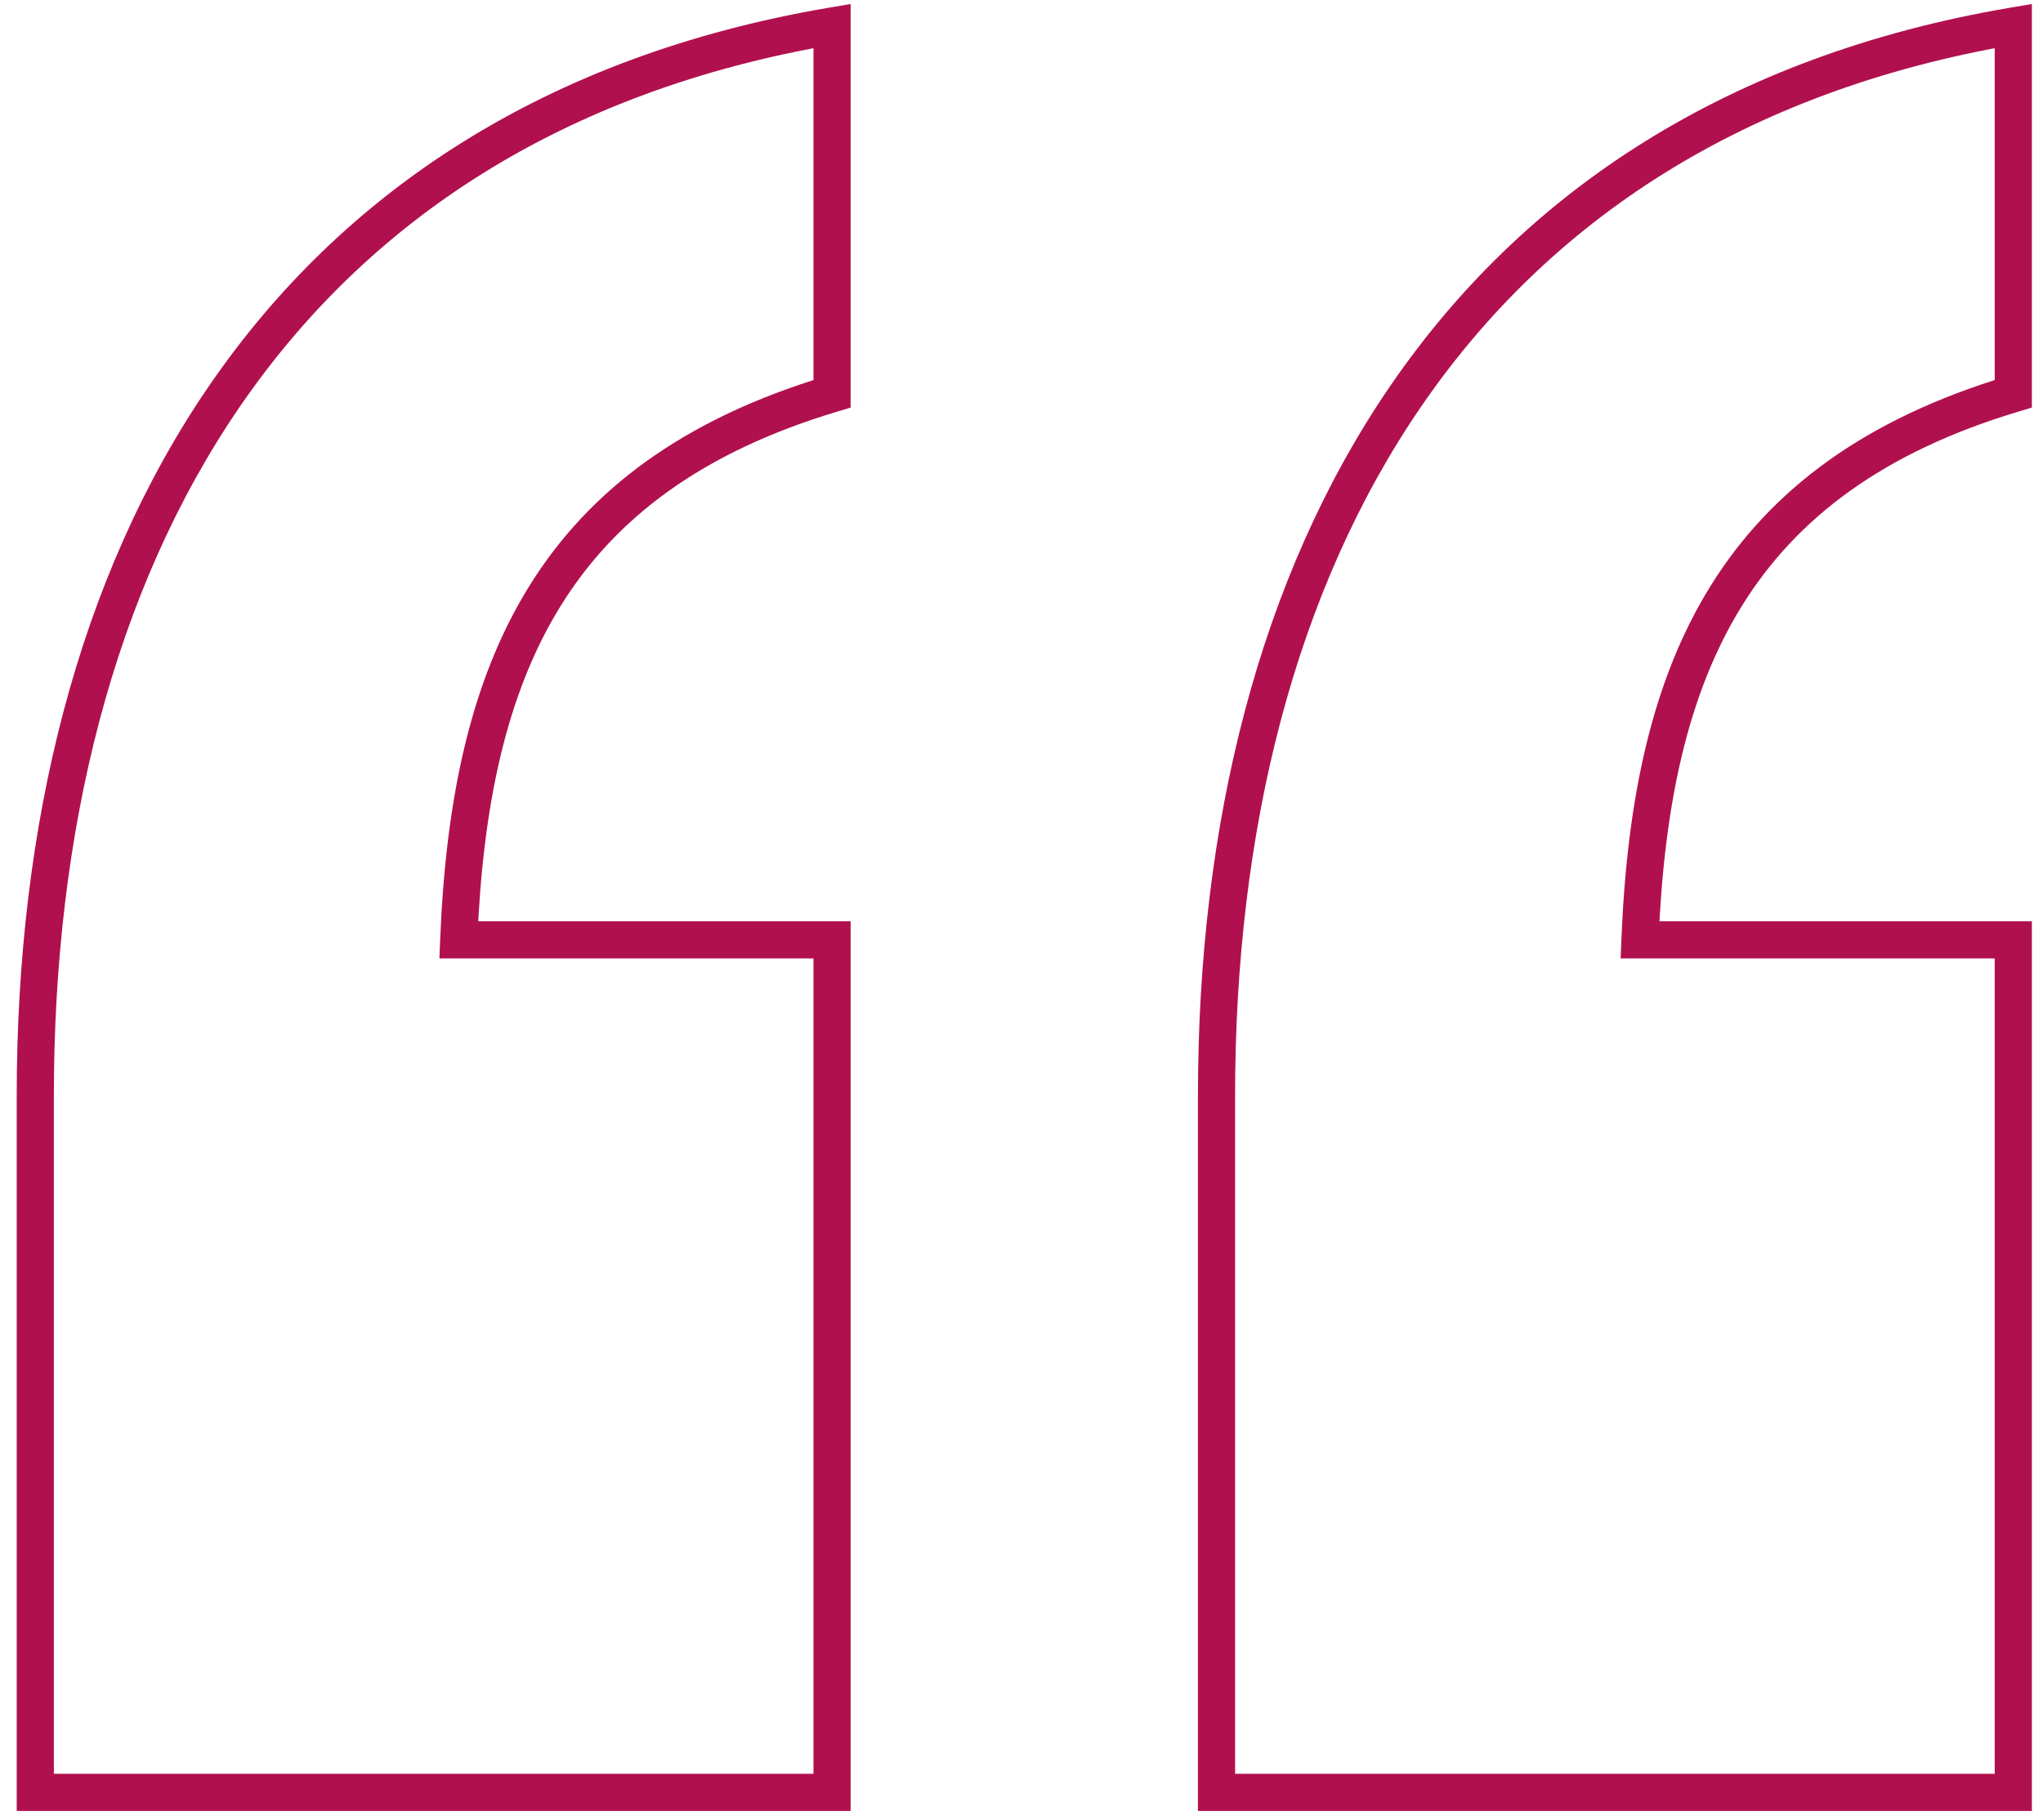 <svg width="110" height="98" viewBox="0 0 110 98" fill="none" xmlns="http://www.w3.org/2000/svg">
<path d="M108.4 96.5V97.5H109.4V96.5H108.4ZM108.4 50.6H109.4V49.6H108.4V50.6ZM88.3 50.6L87.301 50.559L87.258 51.6H88.3V50.6ZM108.4 21.2L108.687 22.158L109.4 21.944V21.2H108.4ZM108.4 1.4H109.4V0.216L108.232 0.414L108.4 1.4ZM65.5 96.5H64.5V97.5H65.5V96.5ZM44.8 96.5V97.5H45.8V96.5H44.8ZM44.8 50.6H45.8V49.6H44.8V50.6ZM24.7 50.6L23.701 50.559L23.658 51.6H24.7V50.6ZM44.8 21.2L45.087 22.158L45.8 21.944V21.2H44.8ZM44.8 1.4H45.8V0.216L44.632 0.414L44.8 1.4ZM1.9 96.5H0.9V97.5H1.9V96.5ZM109.4 96.5V50.6H107.4V96.5H109.4ZM108.4 49.6H88.3V51.6H108.4V49.6ZM89.299 50.641C89.596 43.366 90.856 37.341 93.799 32.603C96.723 27.897 101.376 24.351 108.687 22.158L108.113 20.242C100.424 22.549 95.327 26.353 92.101 31.547C88.894 36.709 87.604 43.134 87.301 50.559L89.299 50.641ZM109.4 21.2V1.4H107.4V21.2H109.4ZM108.232 0.414C92.981 3.007 82.012 10.348 74.876 20.747C67.755 31.121 64.5 44.461 64.5 59H66.5C66.5 44.739 69.695 31.829 76.525 21.878C83.338 11.952 93.819 4.893 108.568 2.386L108.232 0.414ZM64.5 59V96.5H66.5V59H64.5ZM65.5 97.5H108.4V95.5H65.5V97.5ZM45.8 96.5V50.6H43.8V96.5H45.8ZM44.8 49.6H24.7V51.6H44.8V49.6ZM25.699 50.641C25.996 43.366 27.256 37.341 30.199 32.603C33.123 27.897 37.776 24.351 45.087 22.158L44.513 20.242C36.825 22.549 31.727 26.353 28.501 31.547C25.294 36.709 24.004 43.134 23.701 50.559L25.699 50.641ZM45.8 21.2V1.4H43.8V21.2H45.8ZM44.632 0.414C29.381 3.007 18.412 10.348 11.275 20.747C4.155 31.121 0.9 44.461 0.9 59H2.9C2.9 44.739 6.095 31.829 12.925 21.878C19.738 11.952 30.219 4.893 44.968 2.386L44.632 0.414ZM0.9 59V96.5H2.9V59H0.9ZM1.9 97.5H44.8V95.5H1.9V97.5Z" fill="#B1104E"/>
</svg>
